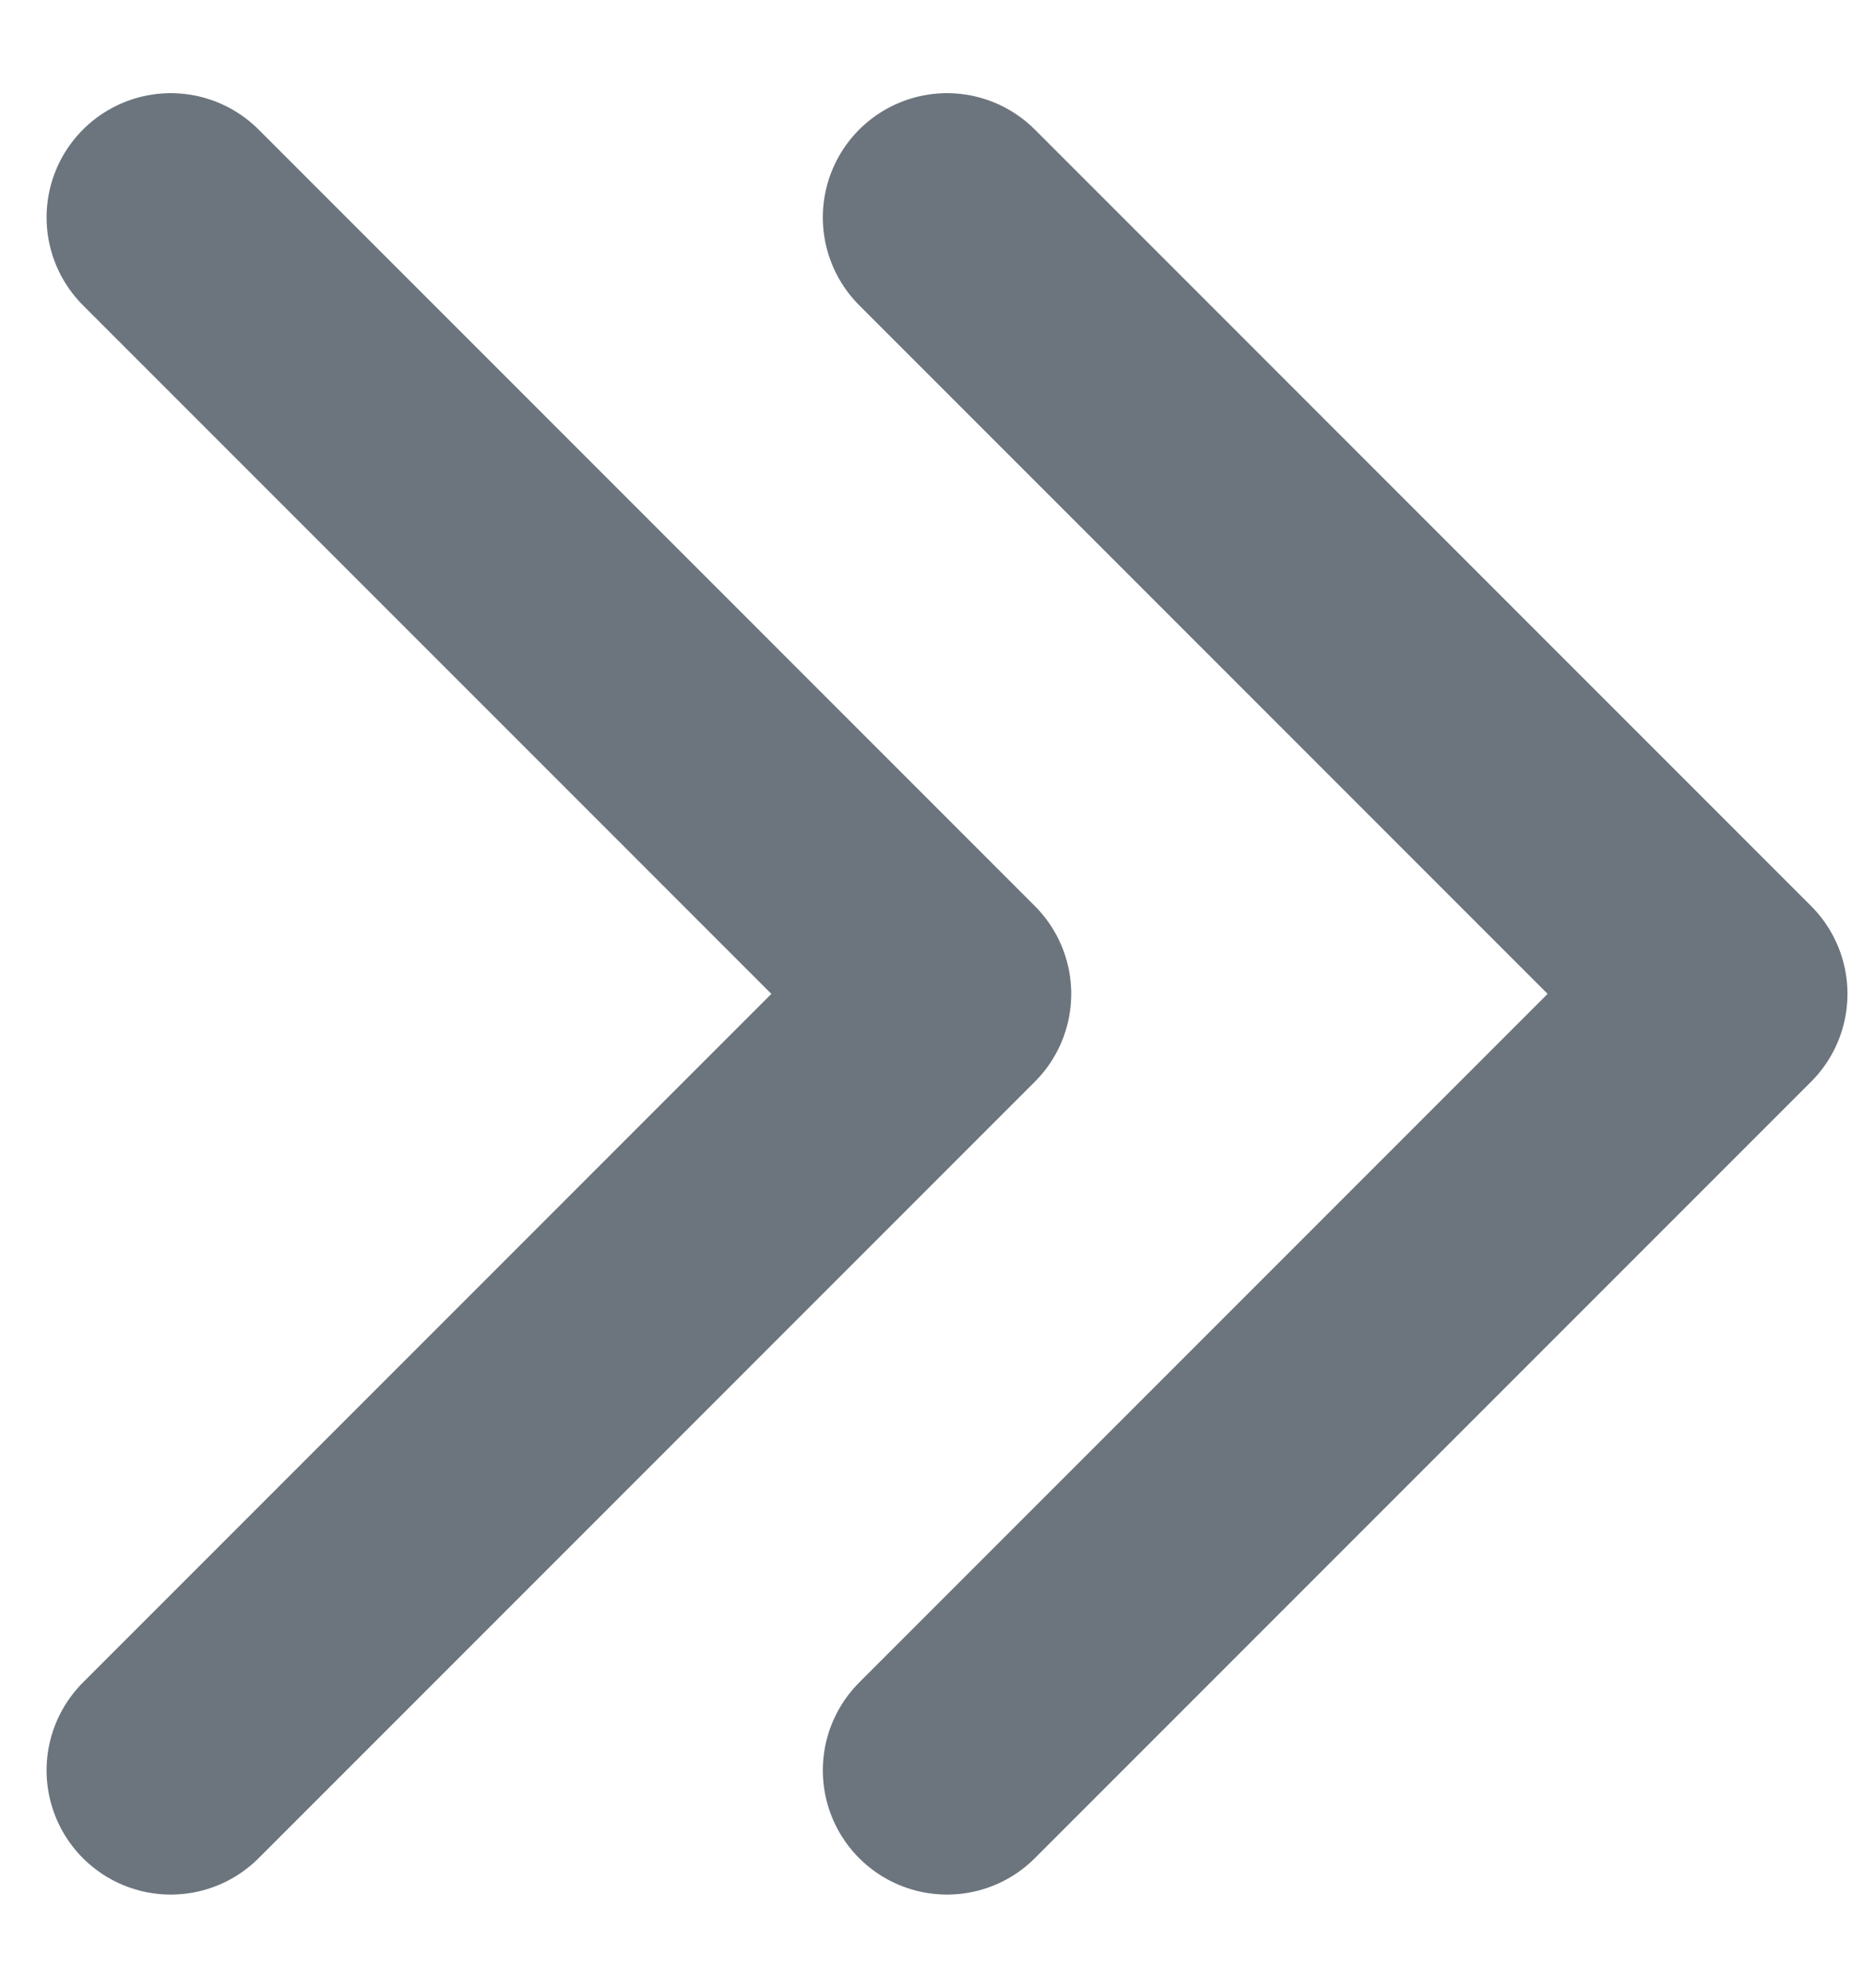 <svg width="15" height="16" viewBox="0 0 15 16" fill="none" xmlns="http://www.w3.org/2000/svg">
<path d="M1.375 1.75L7.625 8L1.375 14.25" stroke="#6C757D" stroke-width="2" stroke-linecap="round" stroke-linejoin="round"/>
<path d="M7.625 1.75L13.875 8L7.625 14.25" stroke="#6C757D" stroke-width="2" stroke-linecap="round" stroke-linejoin="round"/>
</svg>

